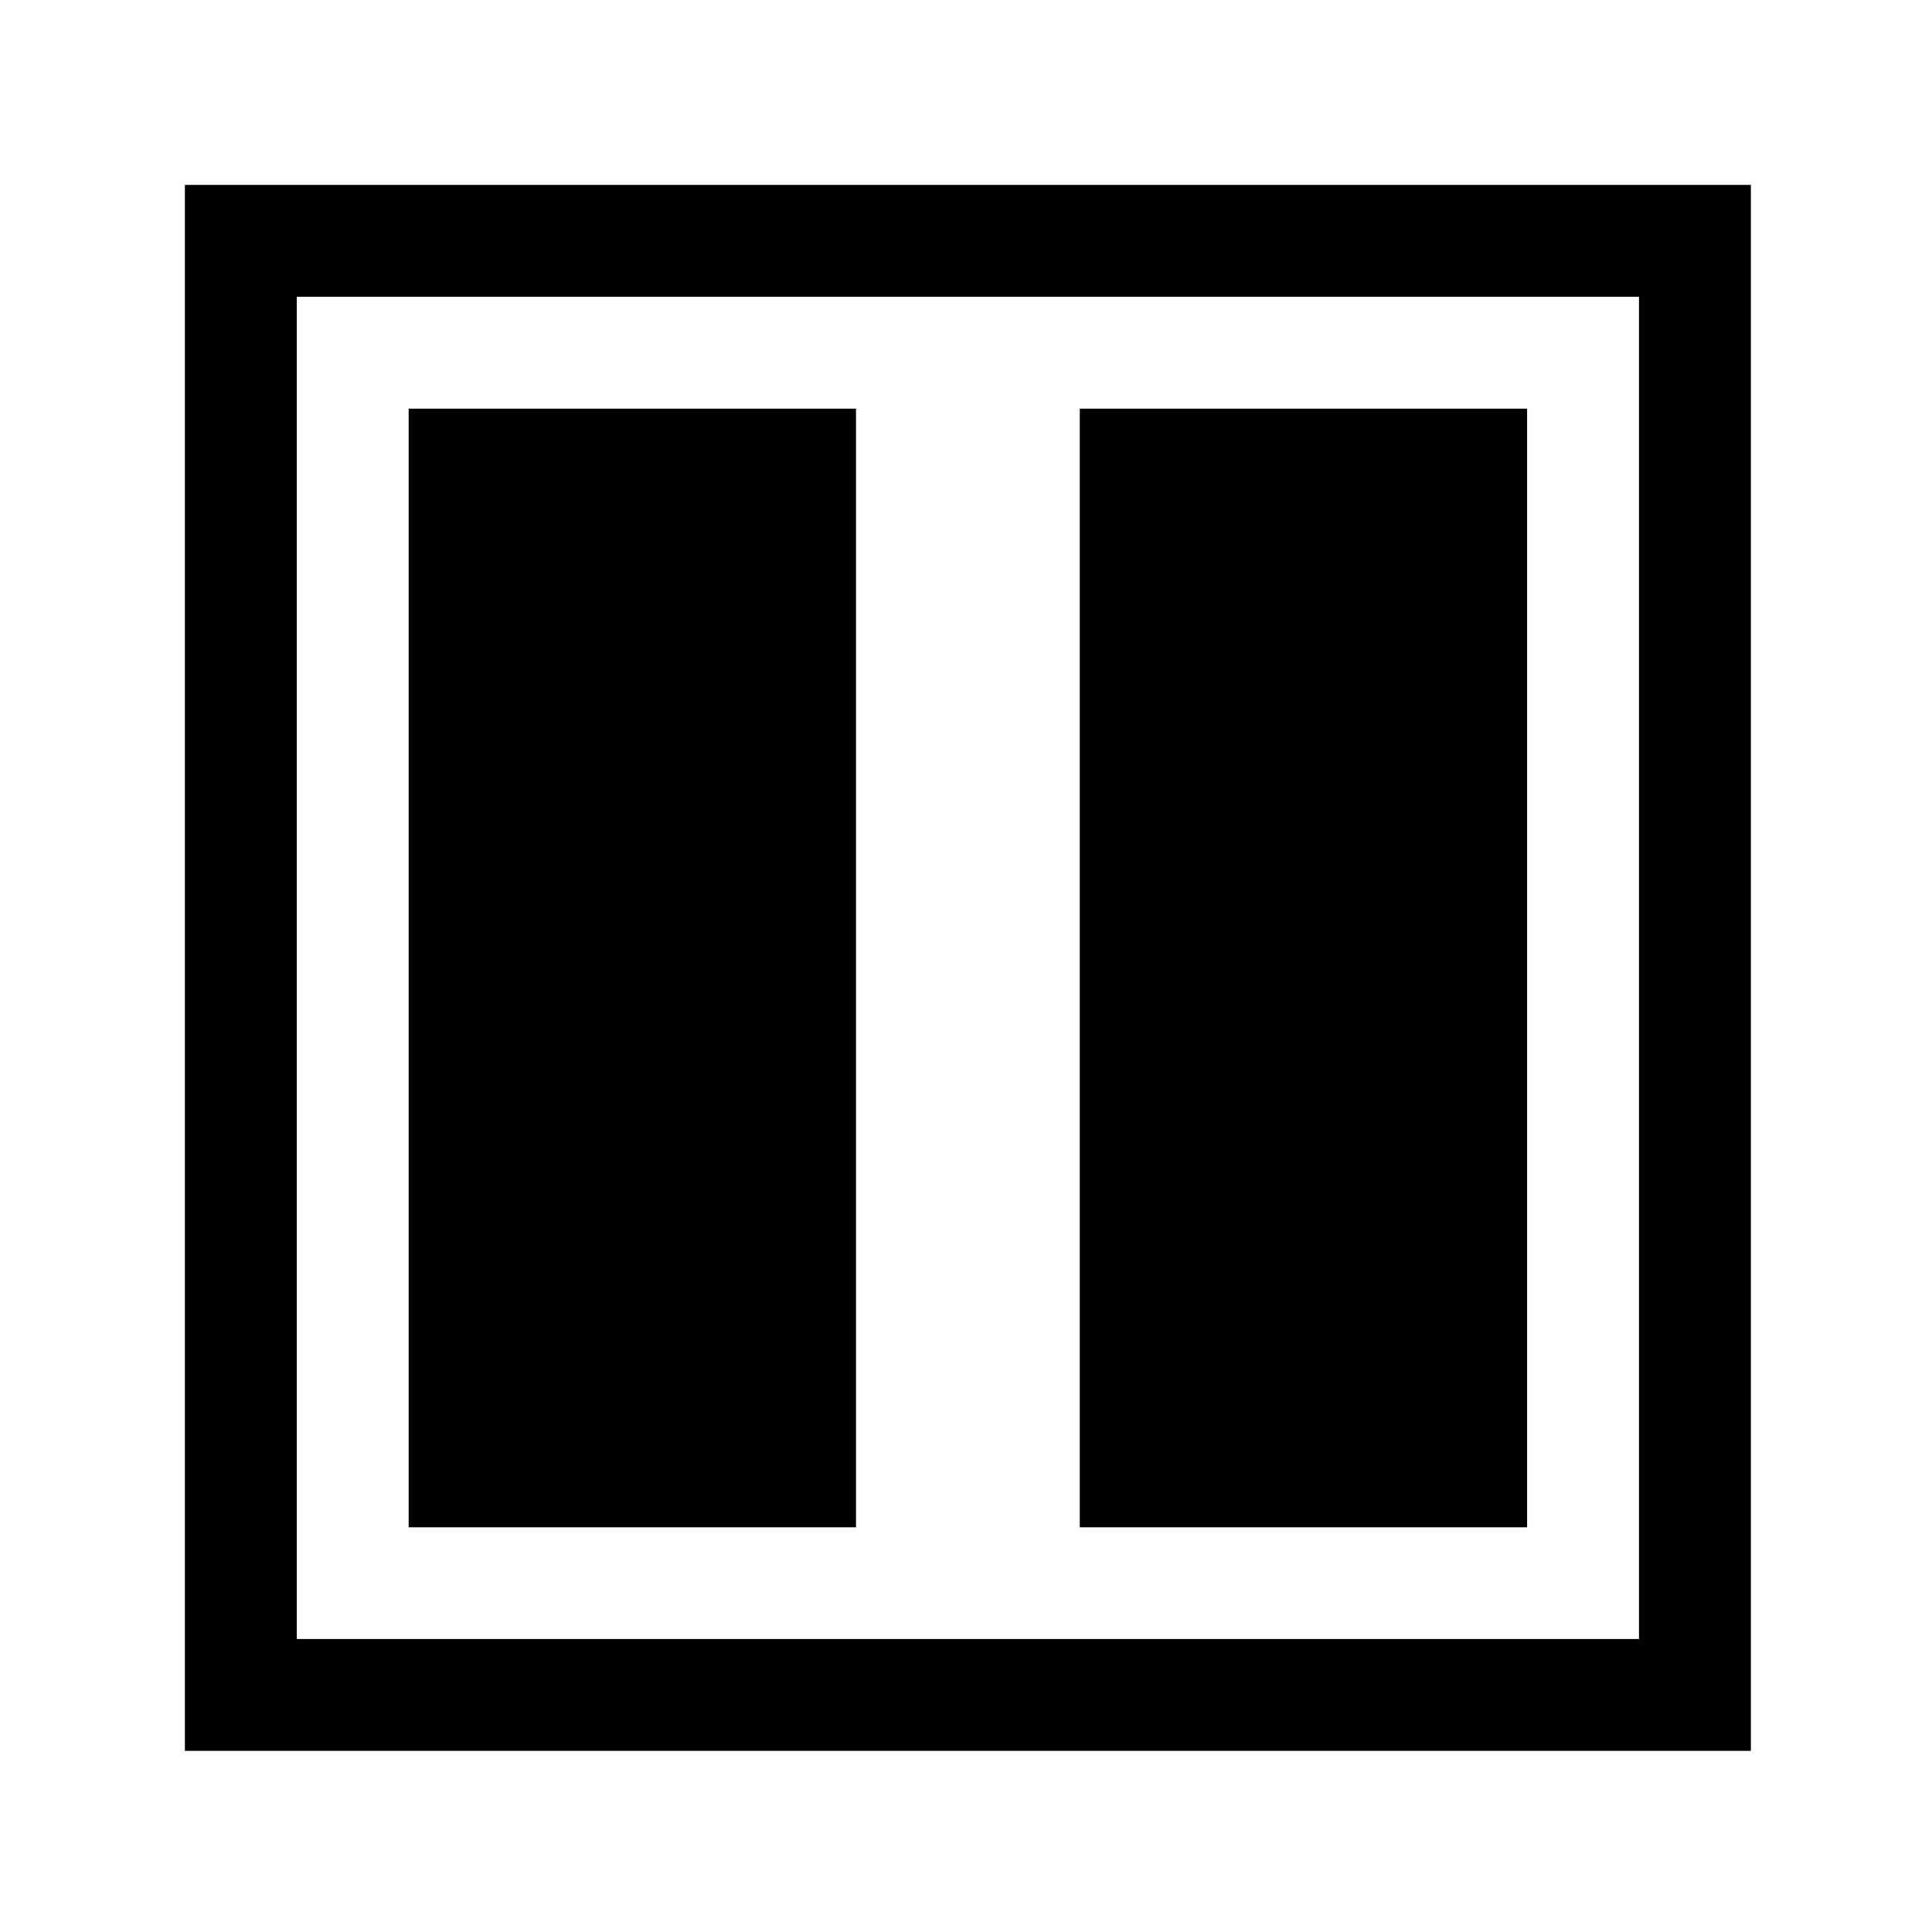 <?xml version="1.0" encoding="utf-8"?>
<!-- Generator: Adobe Illustrator 21.1.0, SVG Export Plug-In . SVG Version: 6.00 Build 0)  -->
<svg version="1.1" id="图层_1" xmlns="http://www.w3.org/2000/svg" xmlns:xlink="http://www.w3.org/1999/xlink" x="0px" y="0px"
	 viewBox="0 0 1024 1024" style="enable-background:new 0 0 1024 1024;" xml:space="preserve">
<g>
	<path d="M98,98v830h830V98H98z M868.7,868.7H157.3V157.3h711.4V868.7z"/>
	<rect x="216.6" y="216.6" width="237.1" height="592.9"/>
	<rect x="572.3" y="216.6" width="237.1" height="592.9"/>
</g>
</svg>
